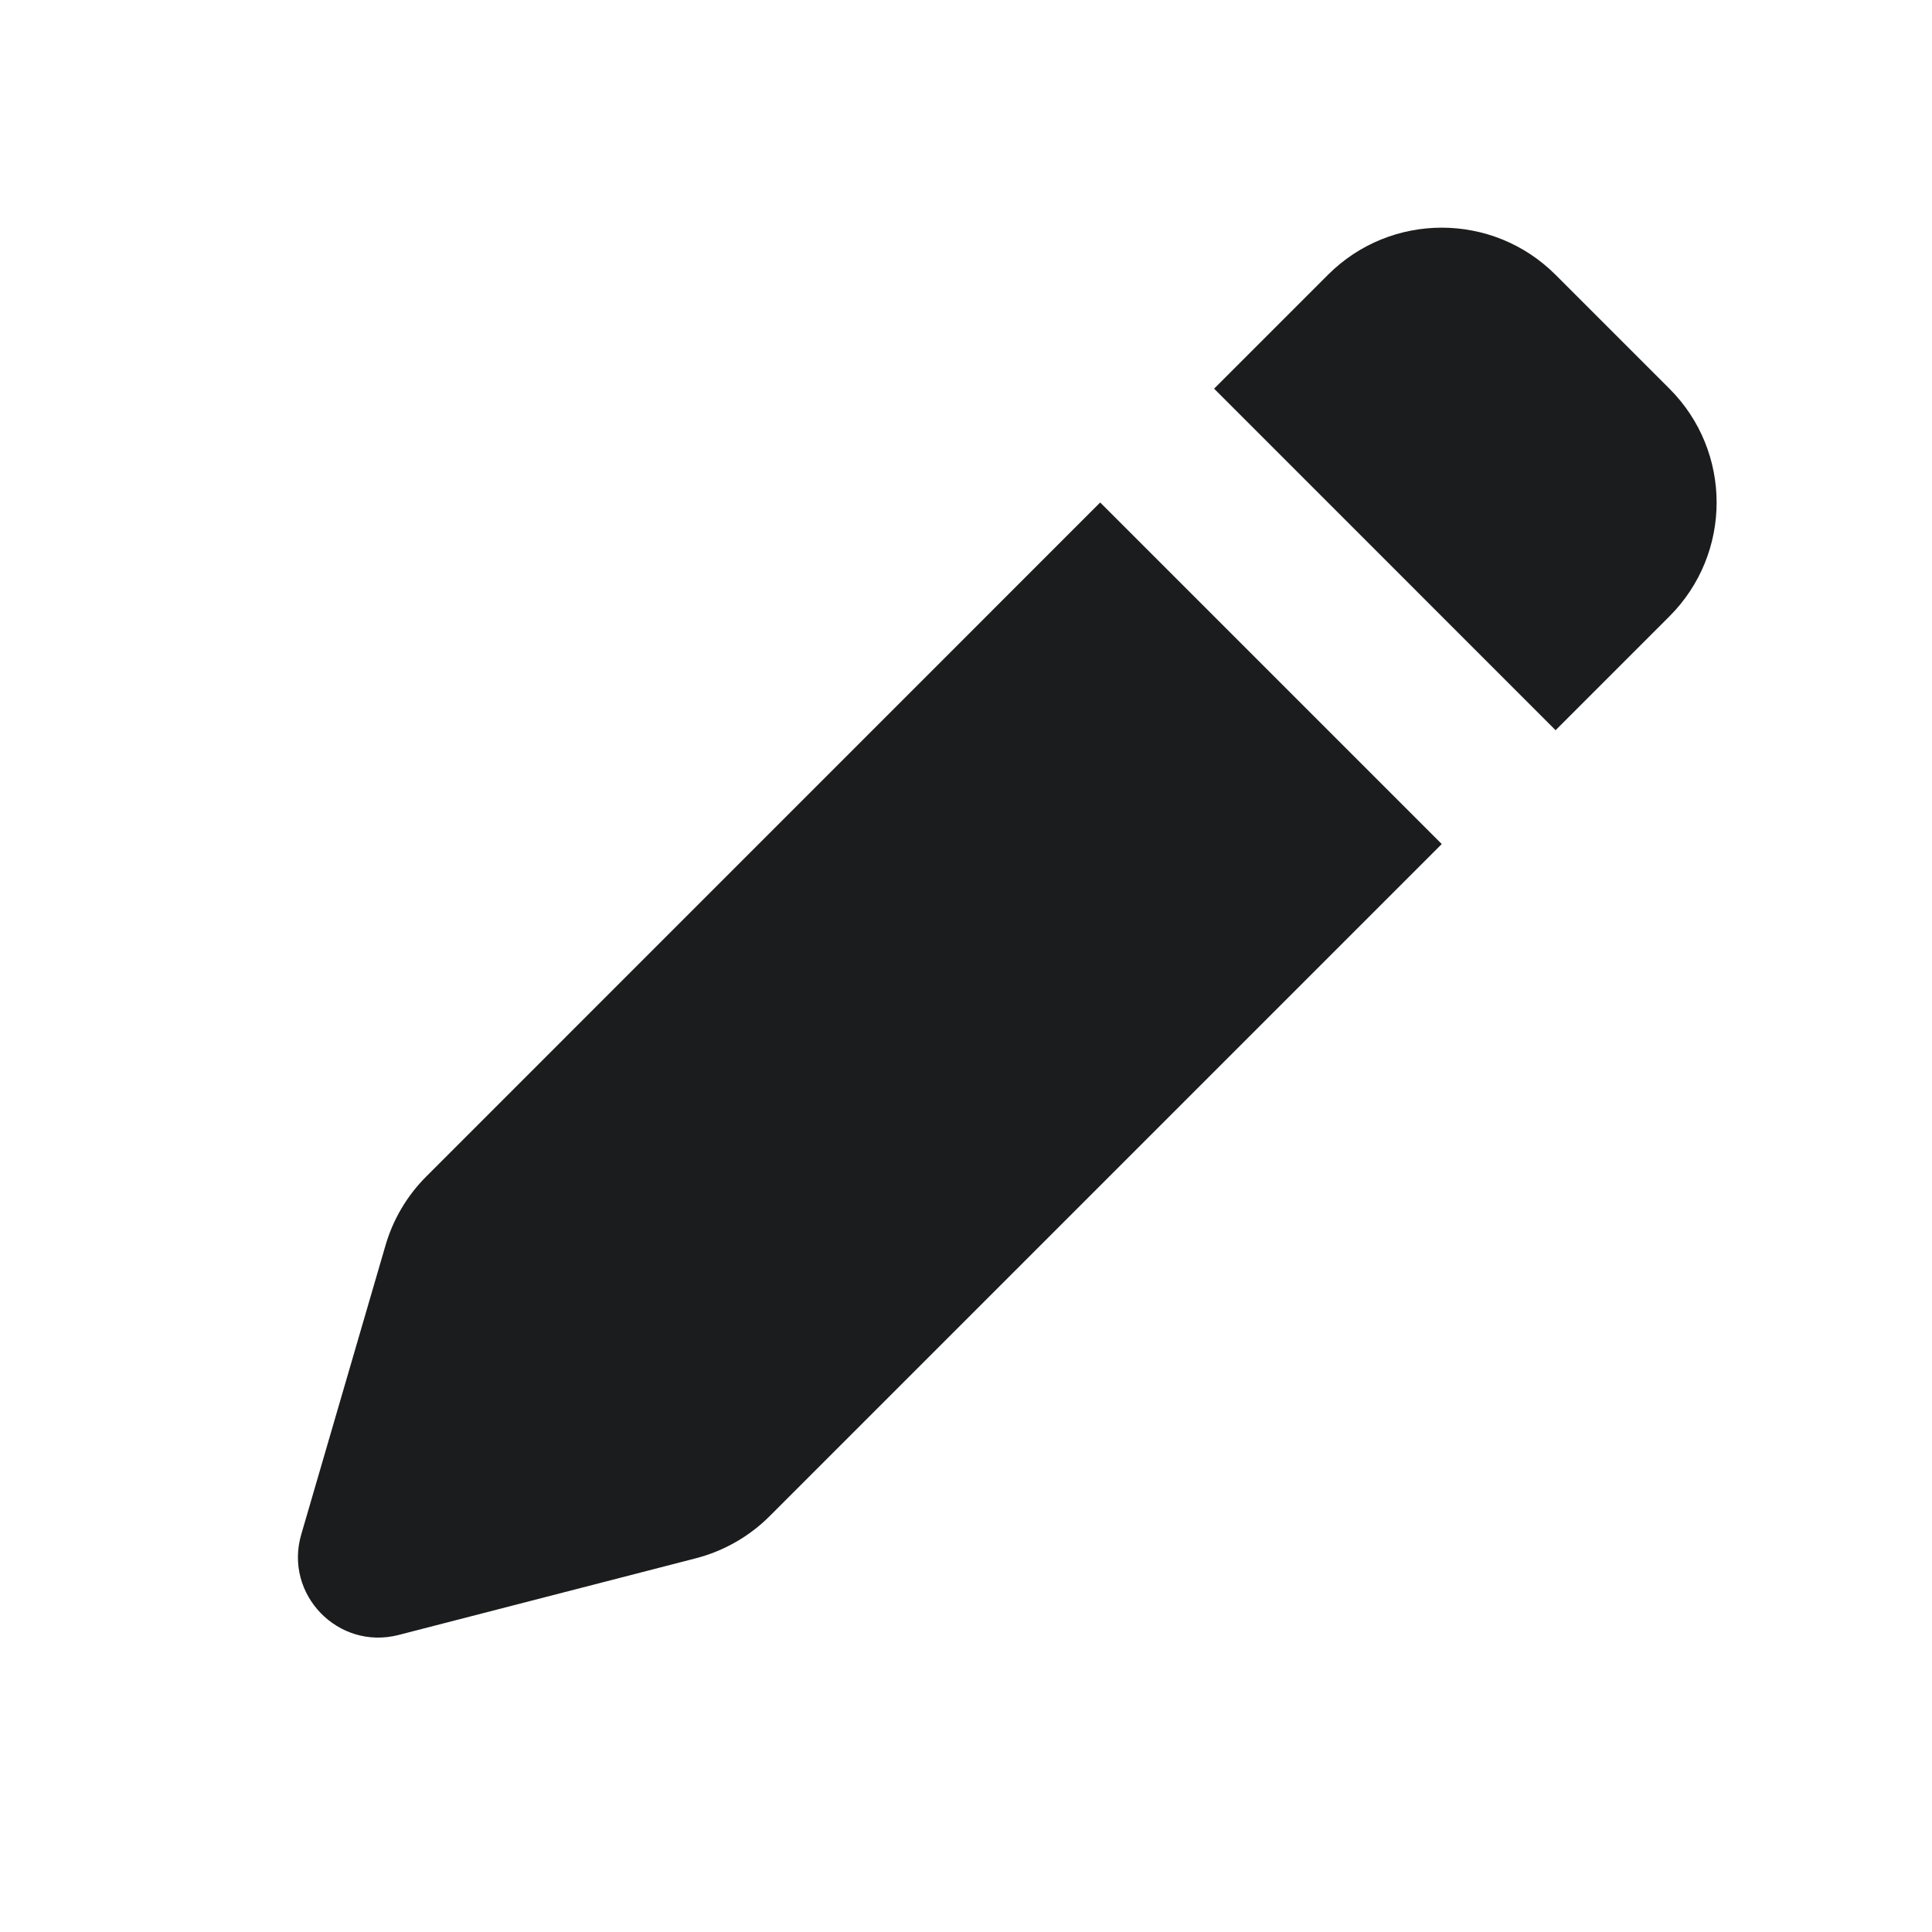 <svg width="24" height="24" viewBox="0 0 24 24" fill="none" xmlns="http://www.w3.org/2000/svg">
<path fill-rule="evenodd" clip-rule="evenodd" d="M19.324 3.414C18.543 2.633 17.277 2.633 16.496 3.414L15.082 4.828L19.324 9.071L20.738 7.657C21.52 6.875 21.52 5.609 20.738 4.828L19.324 3.414ZM17.91 10.485L13.667 6.242L5.295 14.615C5.057 14.853 4.883 15.147 4.789 15.47L3.742 19.062C3.525 19.807 4.201 20.504 4.952 20.31L8.646 19.357C8.992 19.267 9.308 19.087 9.561 18.834L17.91 10.485Z" fill="#1B1C1D"/>
</svg>
